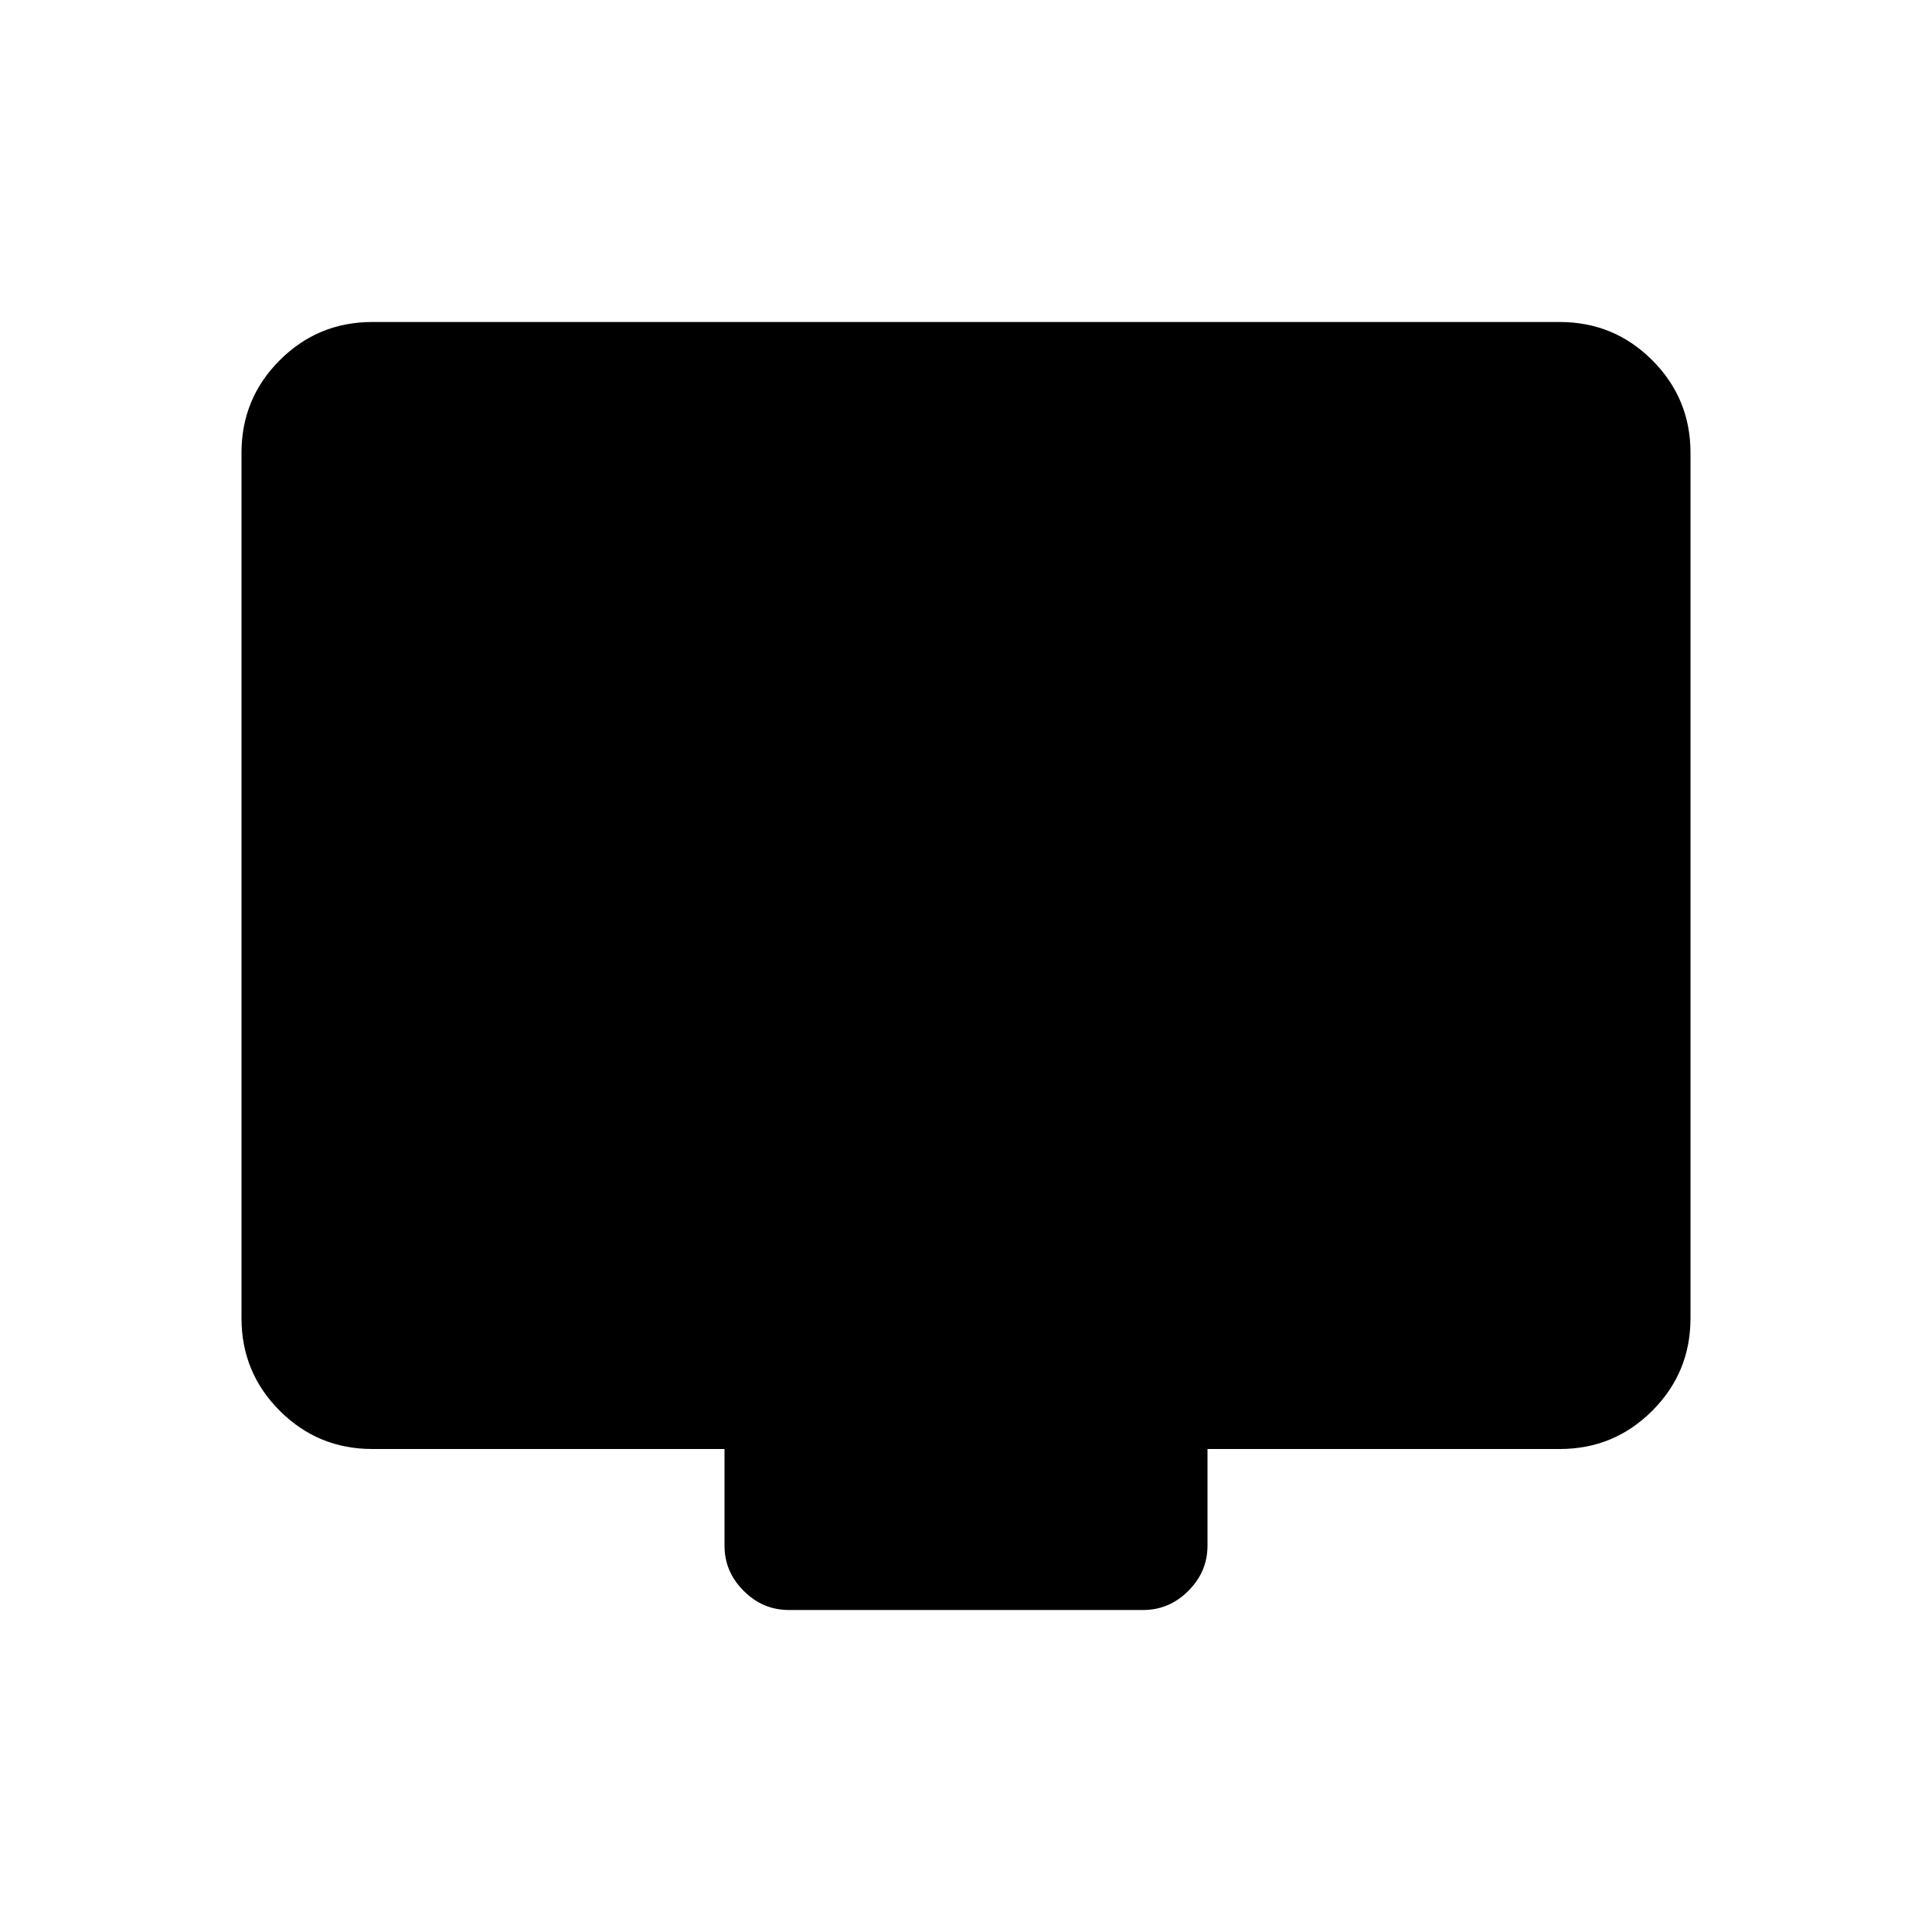 <svg xmlns="http://www.w3.org/2000/svg" height="24" width="24"><path d="M9.8 20q-.325 0-.562-.238Q9 19.525 9 19.2V18H4.625q-.675 0-1.15-.475Q3 17.05 3 16.375V5.625q0-.675.475-1.15Q3.95 4 4.625 4h14.75q.675 0 1.15.475.475.475.475 1.15v10.75q0 .675-.475 1.15-.475.475-1.15.475H15v1.2q0 .325-.238.562-.237.238-.562.238Z"/></svg>